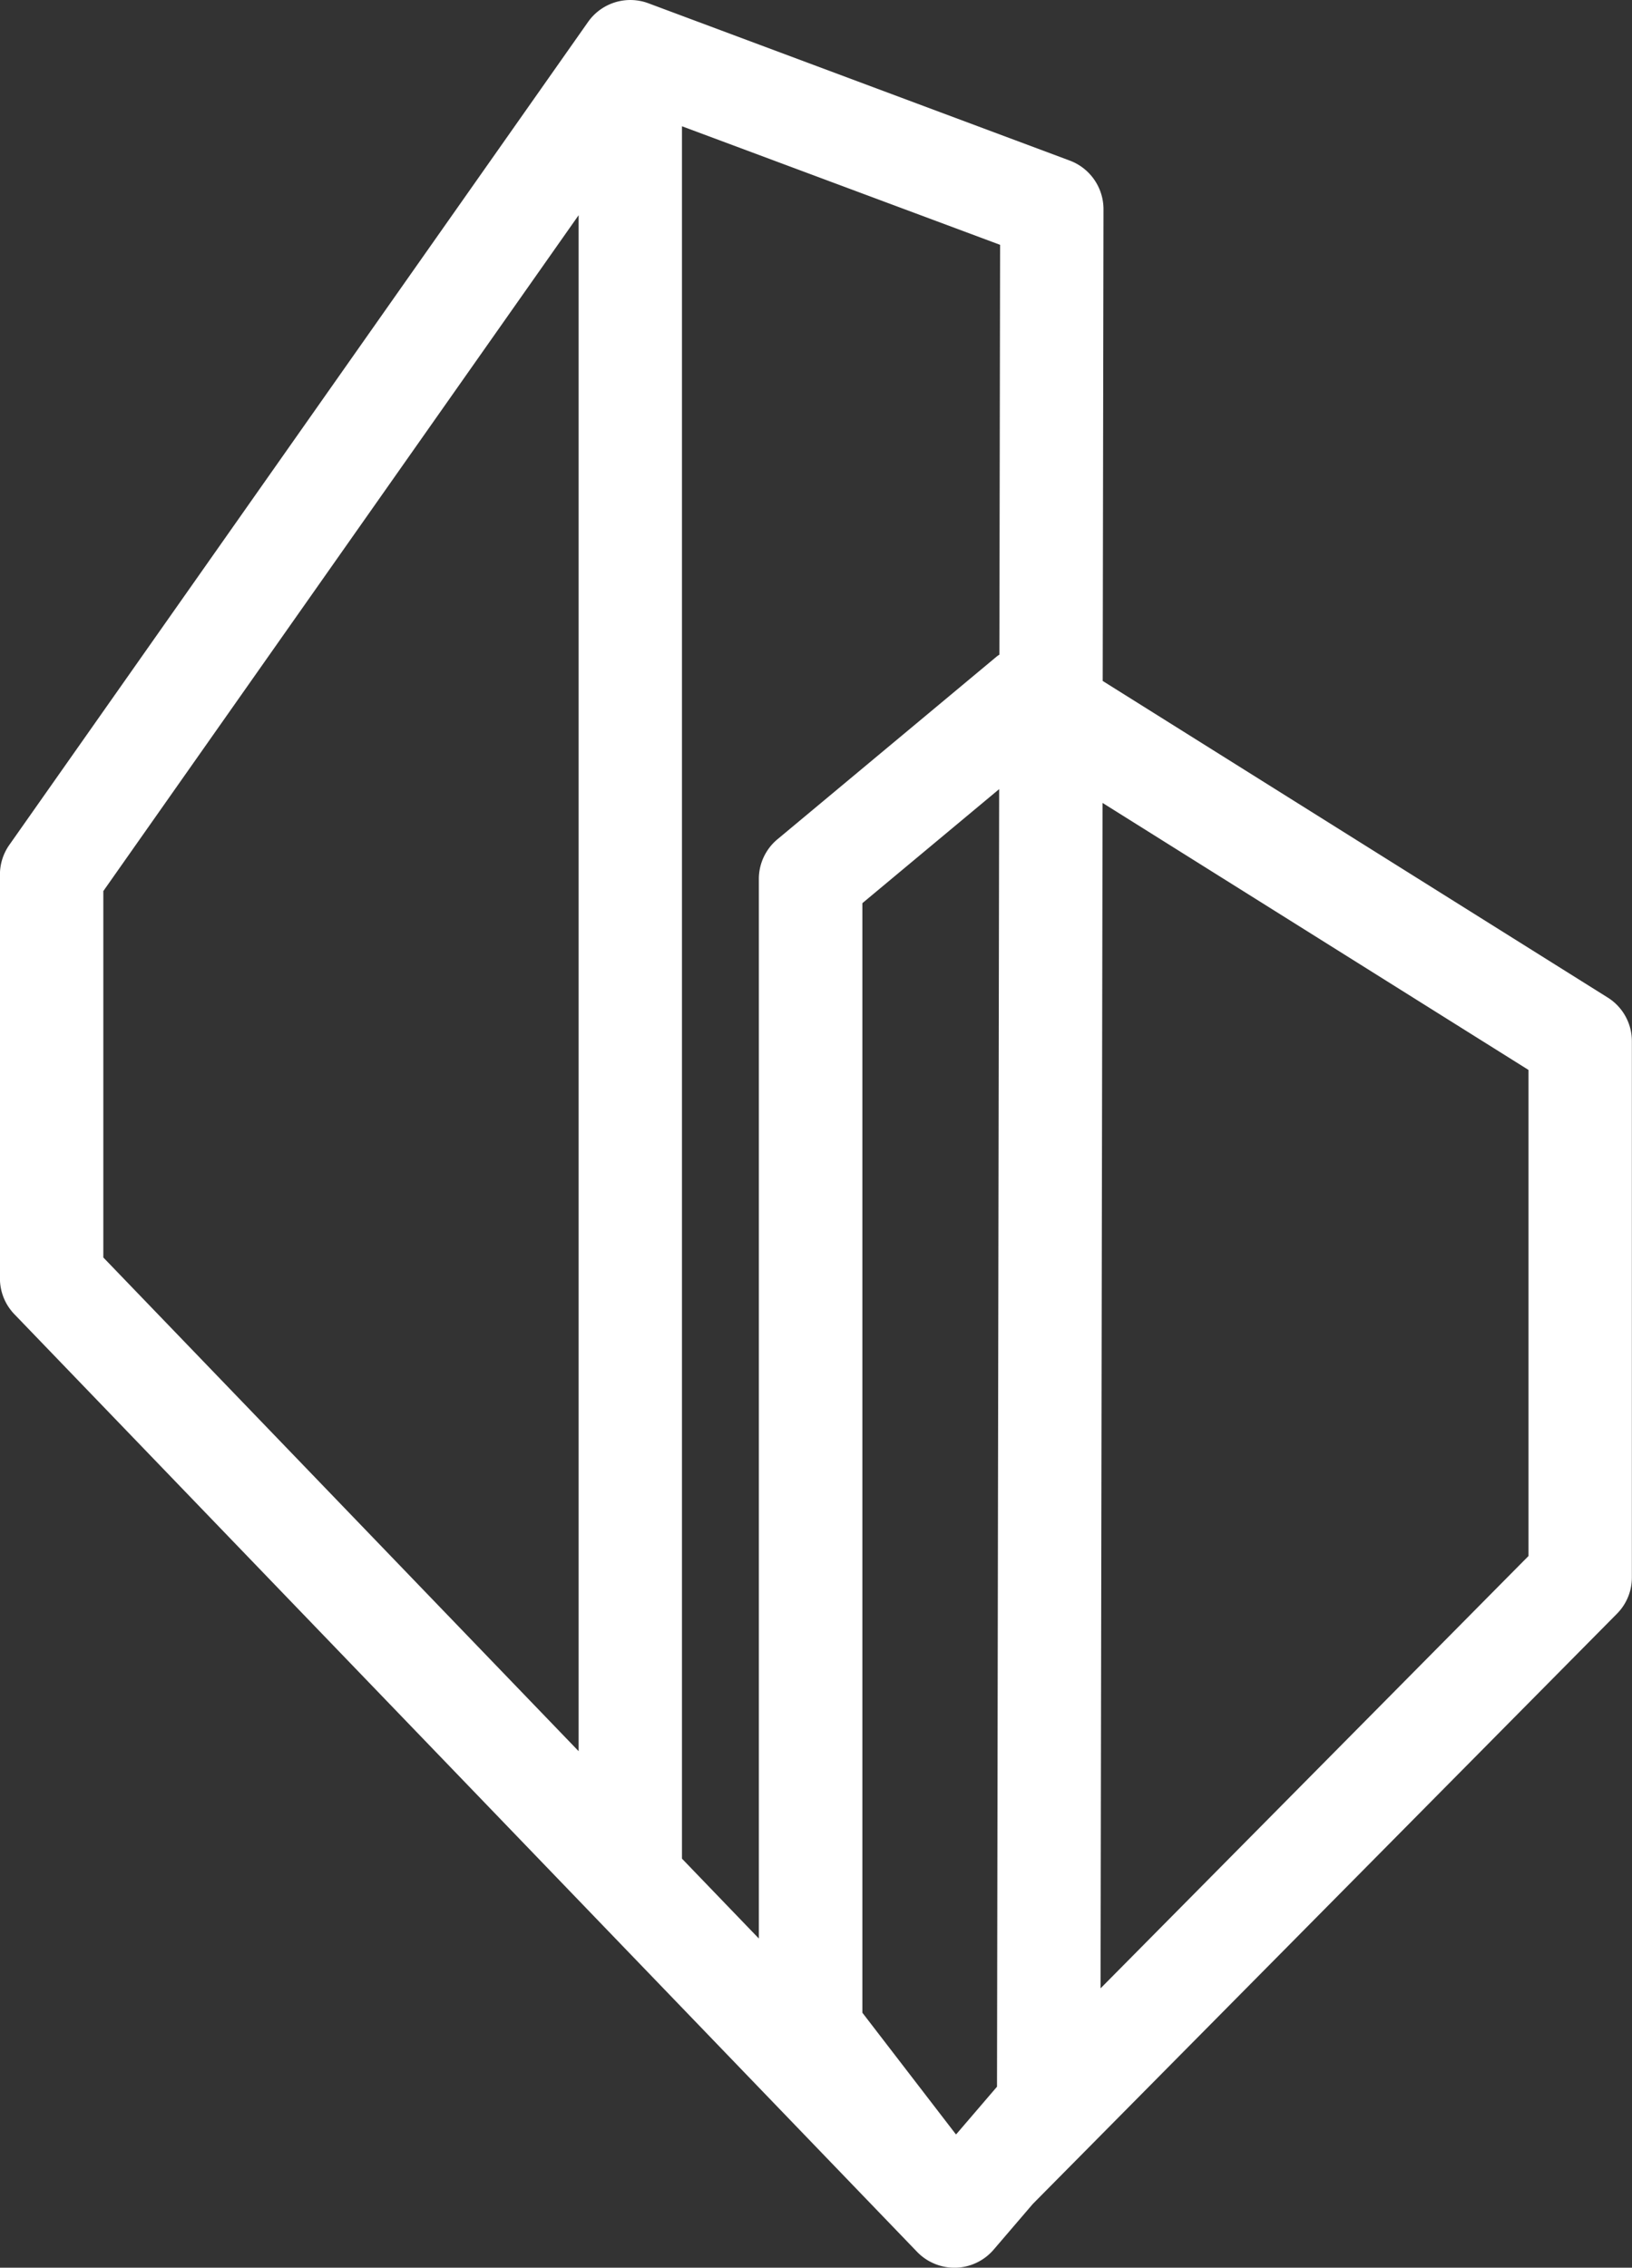 <svg xmlns="http://www.w3.org/2000/svg" width="52.325" height="72.68" viewBox="0 0 52.325 72.68">
  <rect x="0" y="0" width="52.325" height="72.68" fill="#333333" stroke="none"/>
  <path id="favicon" d="M1166.8,415.037V397.86a1.649,1.649,0,0,0-.777-1.405l-16.189-10.145.025-15.121a1.665,1.665,0,0,0-1.078-1.556l-13.513-5.043a1.658,1.658,0,0,0-1.936.6l-18.555,26.376a1.652,1.652,0,0,0-.3.954v12.937a1.651,1.651,0,0,0,.464,1.15l28.943,30.052a1.665,1.665,0,0,0,1.194.507h.048a1.663,1.663,0,0,0,1.211-.579l1.254-1.463,18.732-18.92A1.647,1.647,0,0,0,1166.8,415.037Zm-21.671,17.857-3-3.9V393.431l4.385-3.654-.069,41.587-1.295,1.51Zm4.7-42.675,13.657,8.558v15.578l-13.721,13.857Zm-3.308-4.753c-.029.021-.059.038-.086.061l-7.026,5.854a1.655,1.655,0,0,0-.6,1.274v33.96l-2.465-2.56V368.532l10.2,3.8Zm-13.49,35.145-15.239-15.823V393.044l15.239-21.662Z" transform="translate(-1114.479 -364.485)" fill="#fff"/>
</svg>
